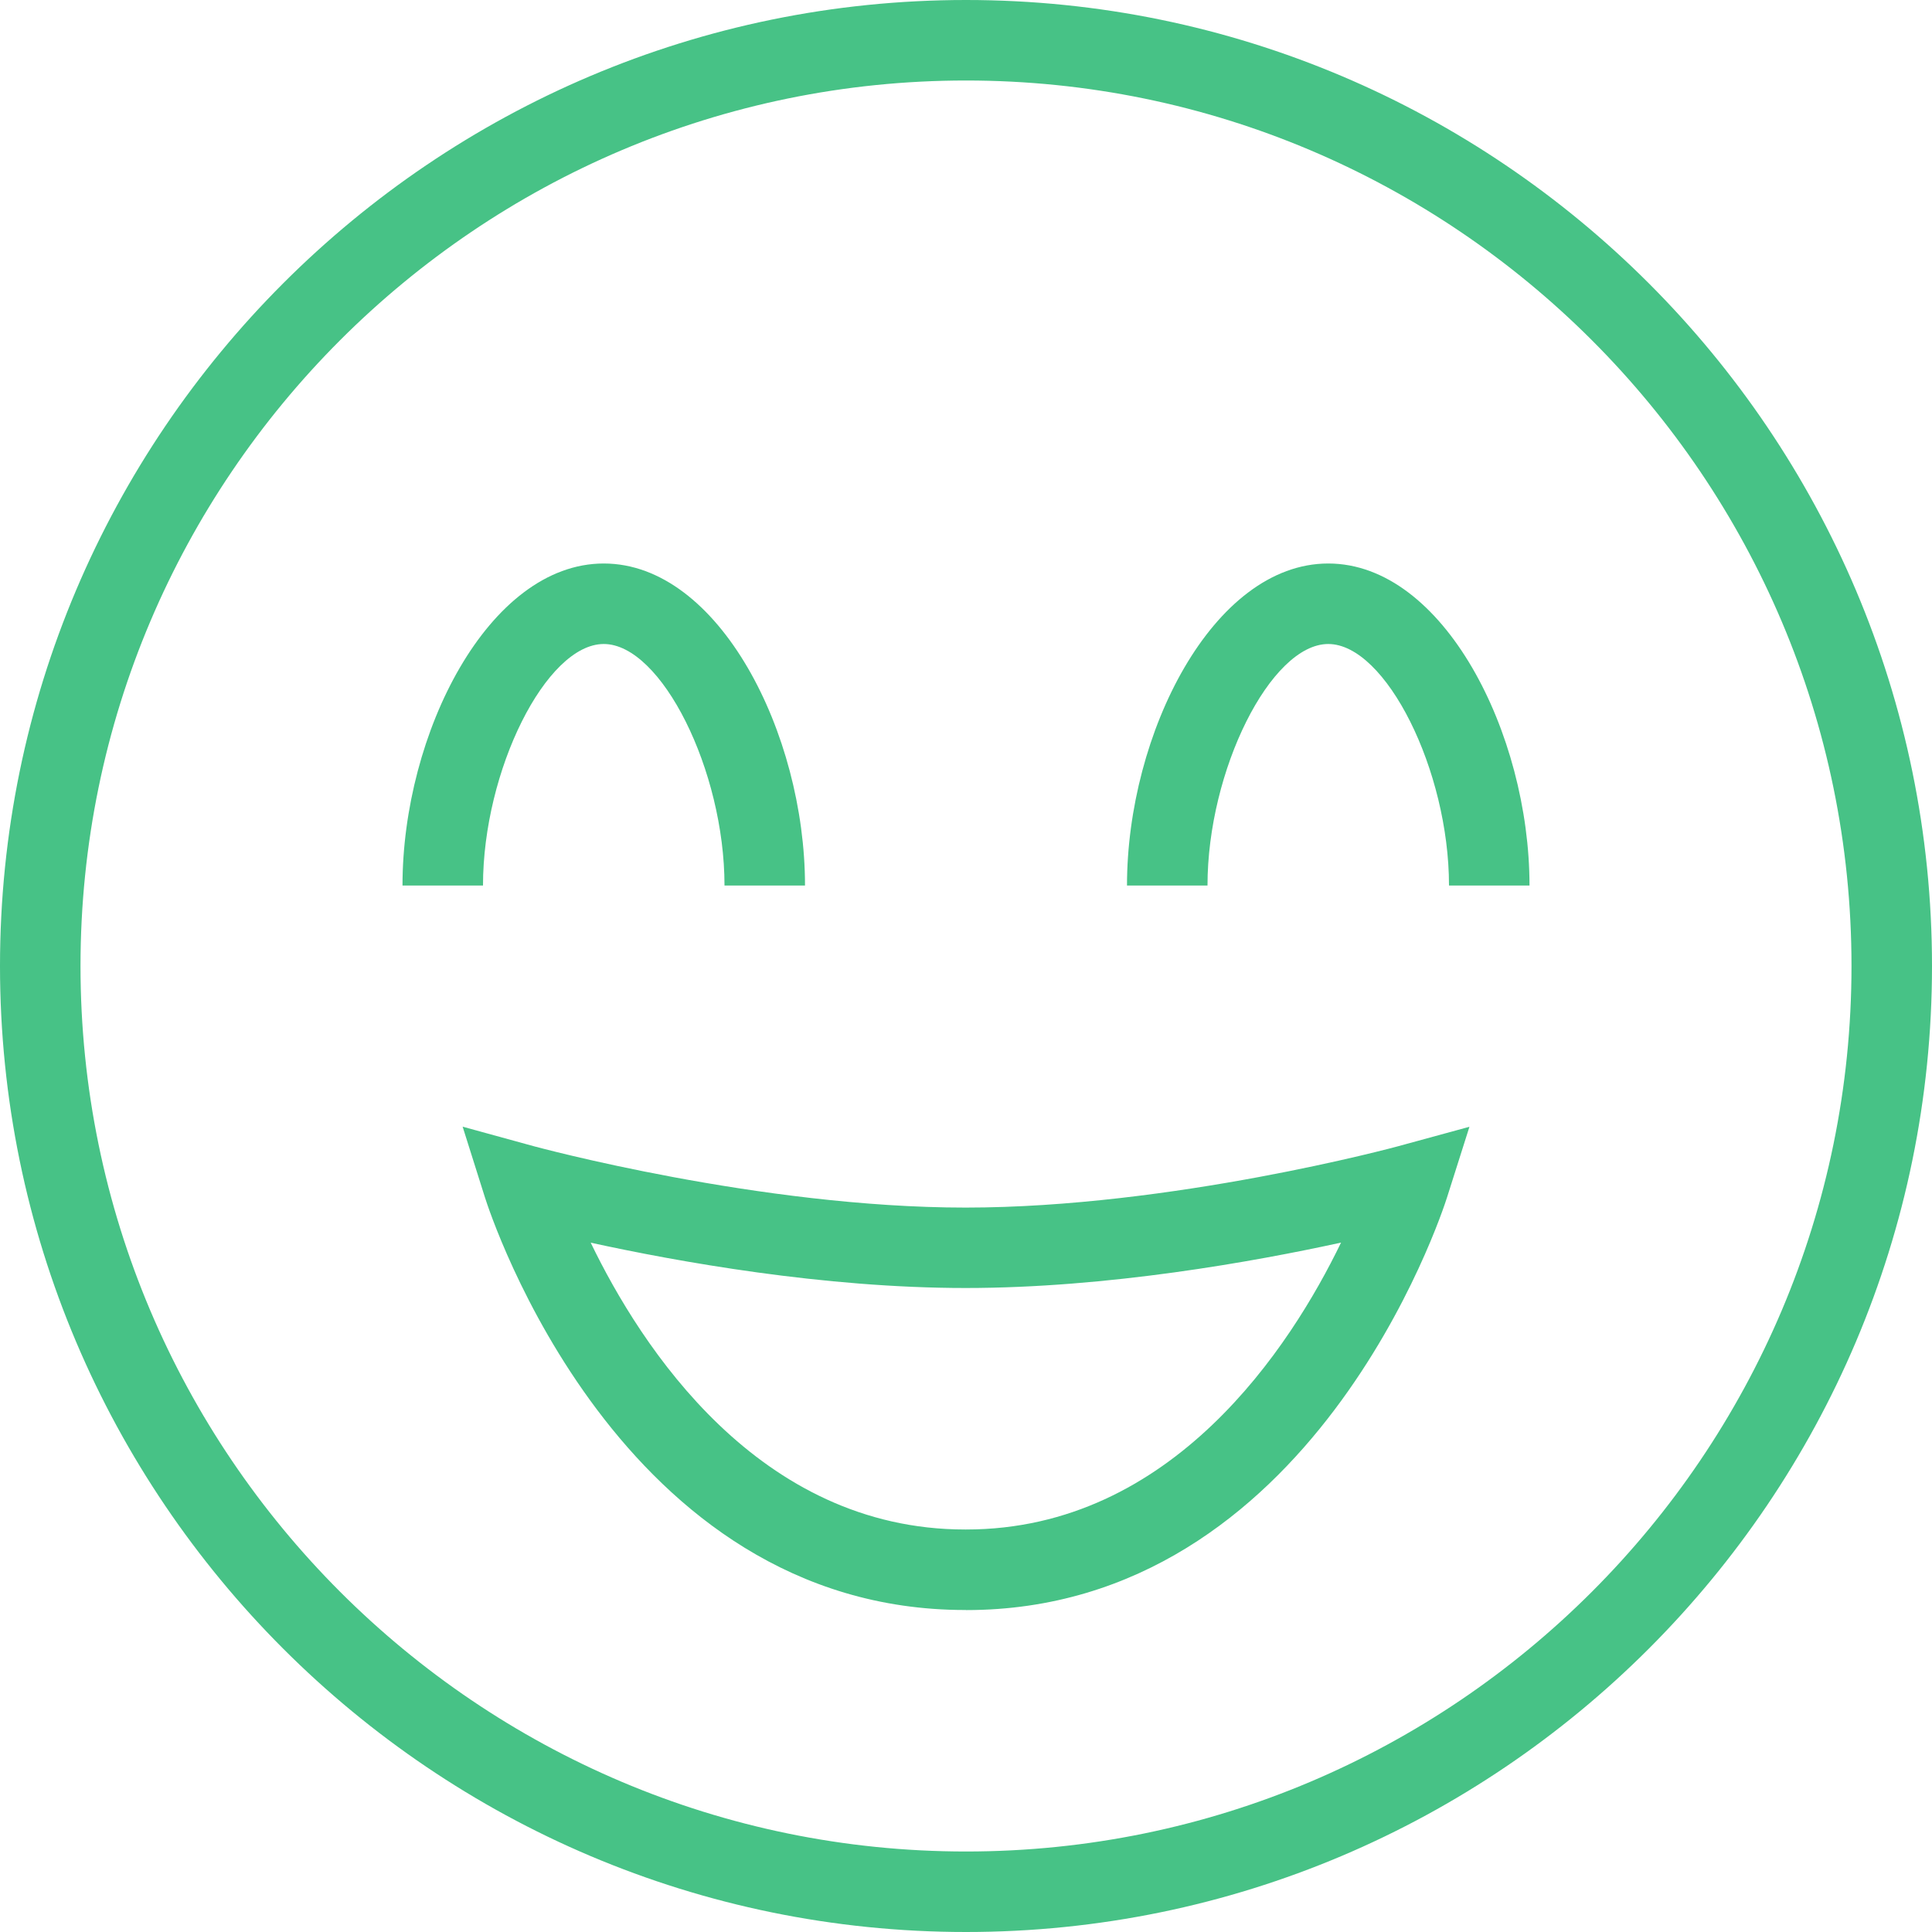 <?xml version="1.0" encoding="UTF-8"?>
<svg xmlns="http://www.w3.org/2000/svg" id="Layer_1" data-name="Layer 1" width="512" height="512" viewBox="0 0 24 24" fill="#47C286"><path d="M12,24C5.383,24,0,18.617,0,12S5.383,0,12,0s12,5.383,12,12-5.383,12-12,12ZM12,1C5.935,1,1,5.935,1,12s4.935,11,11,11,11-4.935,11-11S18.065,1,12,1ZM7.5,7c-1.431,0-2.5,2.112-2.5,4h1c0-1.43,.785-3,1.5-3s1.5,1.57,1.5,3h1c0-1.888-1.069-4-2.5-4Zm9,0c-1.431,0-2.5,2.112-2.5,4h1c0-1.43,.785-3,1.5-3s1.5,1.57,1.5,3h1c0-1.888-1.069-4-2.5-4Zm-4.499,13h-.012c-4.3,0-5.9-4.92-5.966-5.129l-.276-.875,.885,.243c.028,.007,2.805,.762,5.363,.762s5.345-.754,5.373-.762l.886-.242-.278,.876c-.066,.209-1.676,5.128-5.975,5.128Zm-4.663-4.563c.623,1.29,2.085,3.563,4.651,3.563h.012c2.565,0,4.033-2.273,4.658-3.564-1.079,.236-2.898,.564-4.664,.564s-3.581-.328-4.657-.563Z"/></svg>
